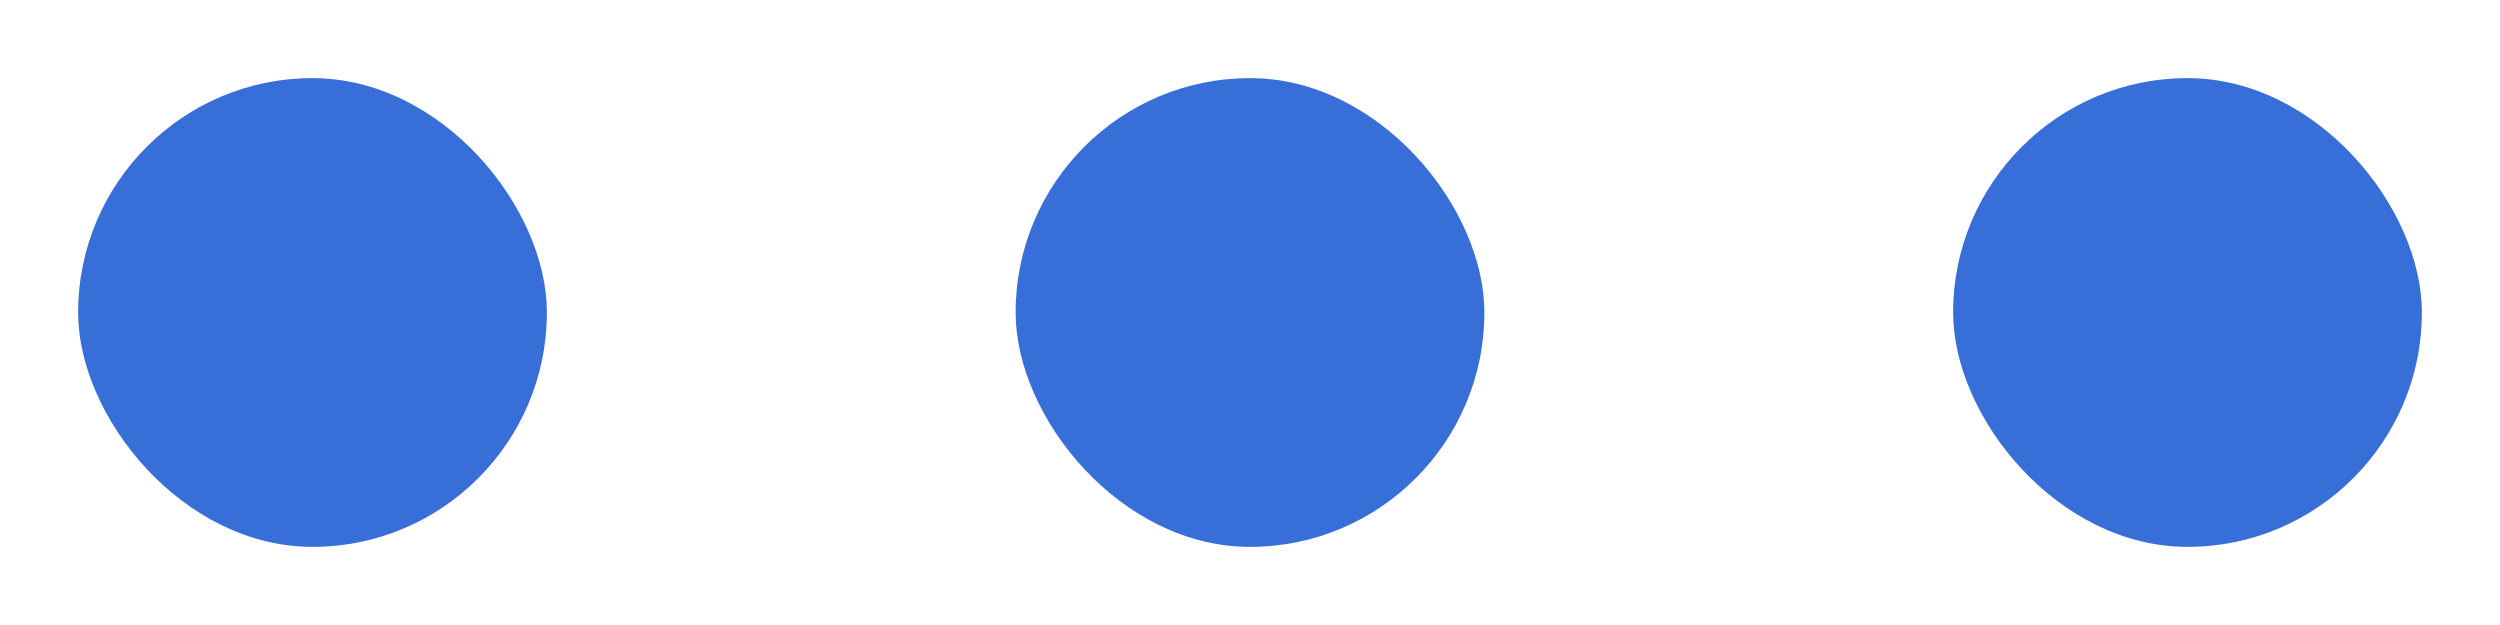 <svg width="16" height="4" viewBox="0 0 16 4" fill="none" xmlns="http://www.w3.org/2000/svg">
<rect x="12.5" y="0.5" width="3" height="3" rx="1.5" fill="#386ED7"/>
<rect x="6.5" y="0.5" width="3" height="3" rx="1.5" fill="#386ED7"/>
<rect x="0.5" y="0.5" width="3" height="3" rx="1.5" fill="#386ED7"/>
</svg>
